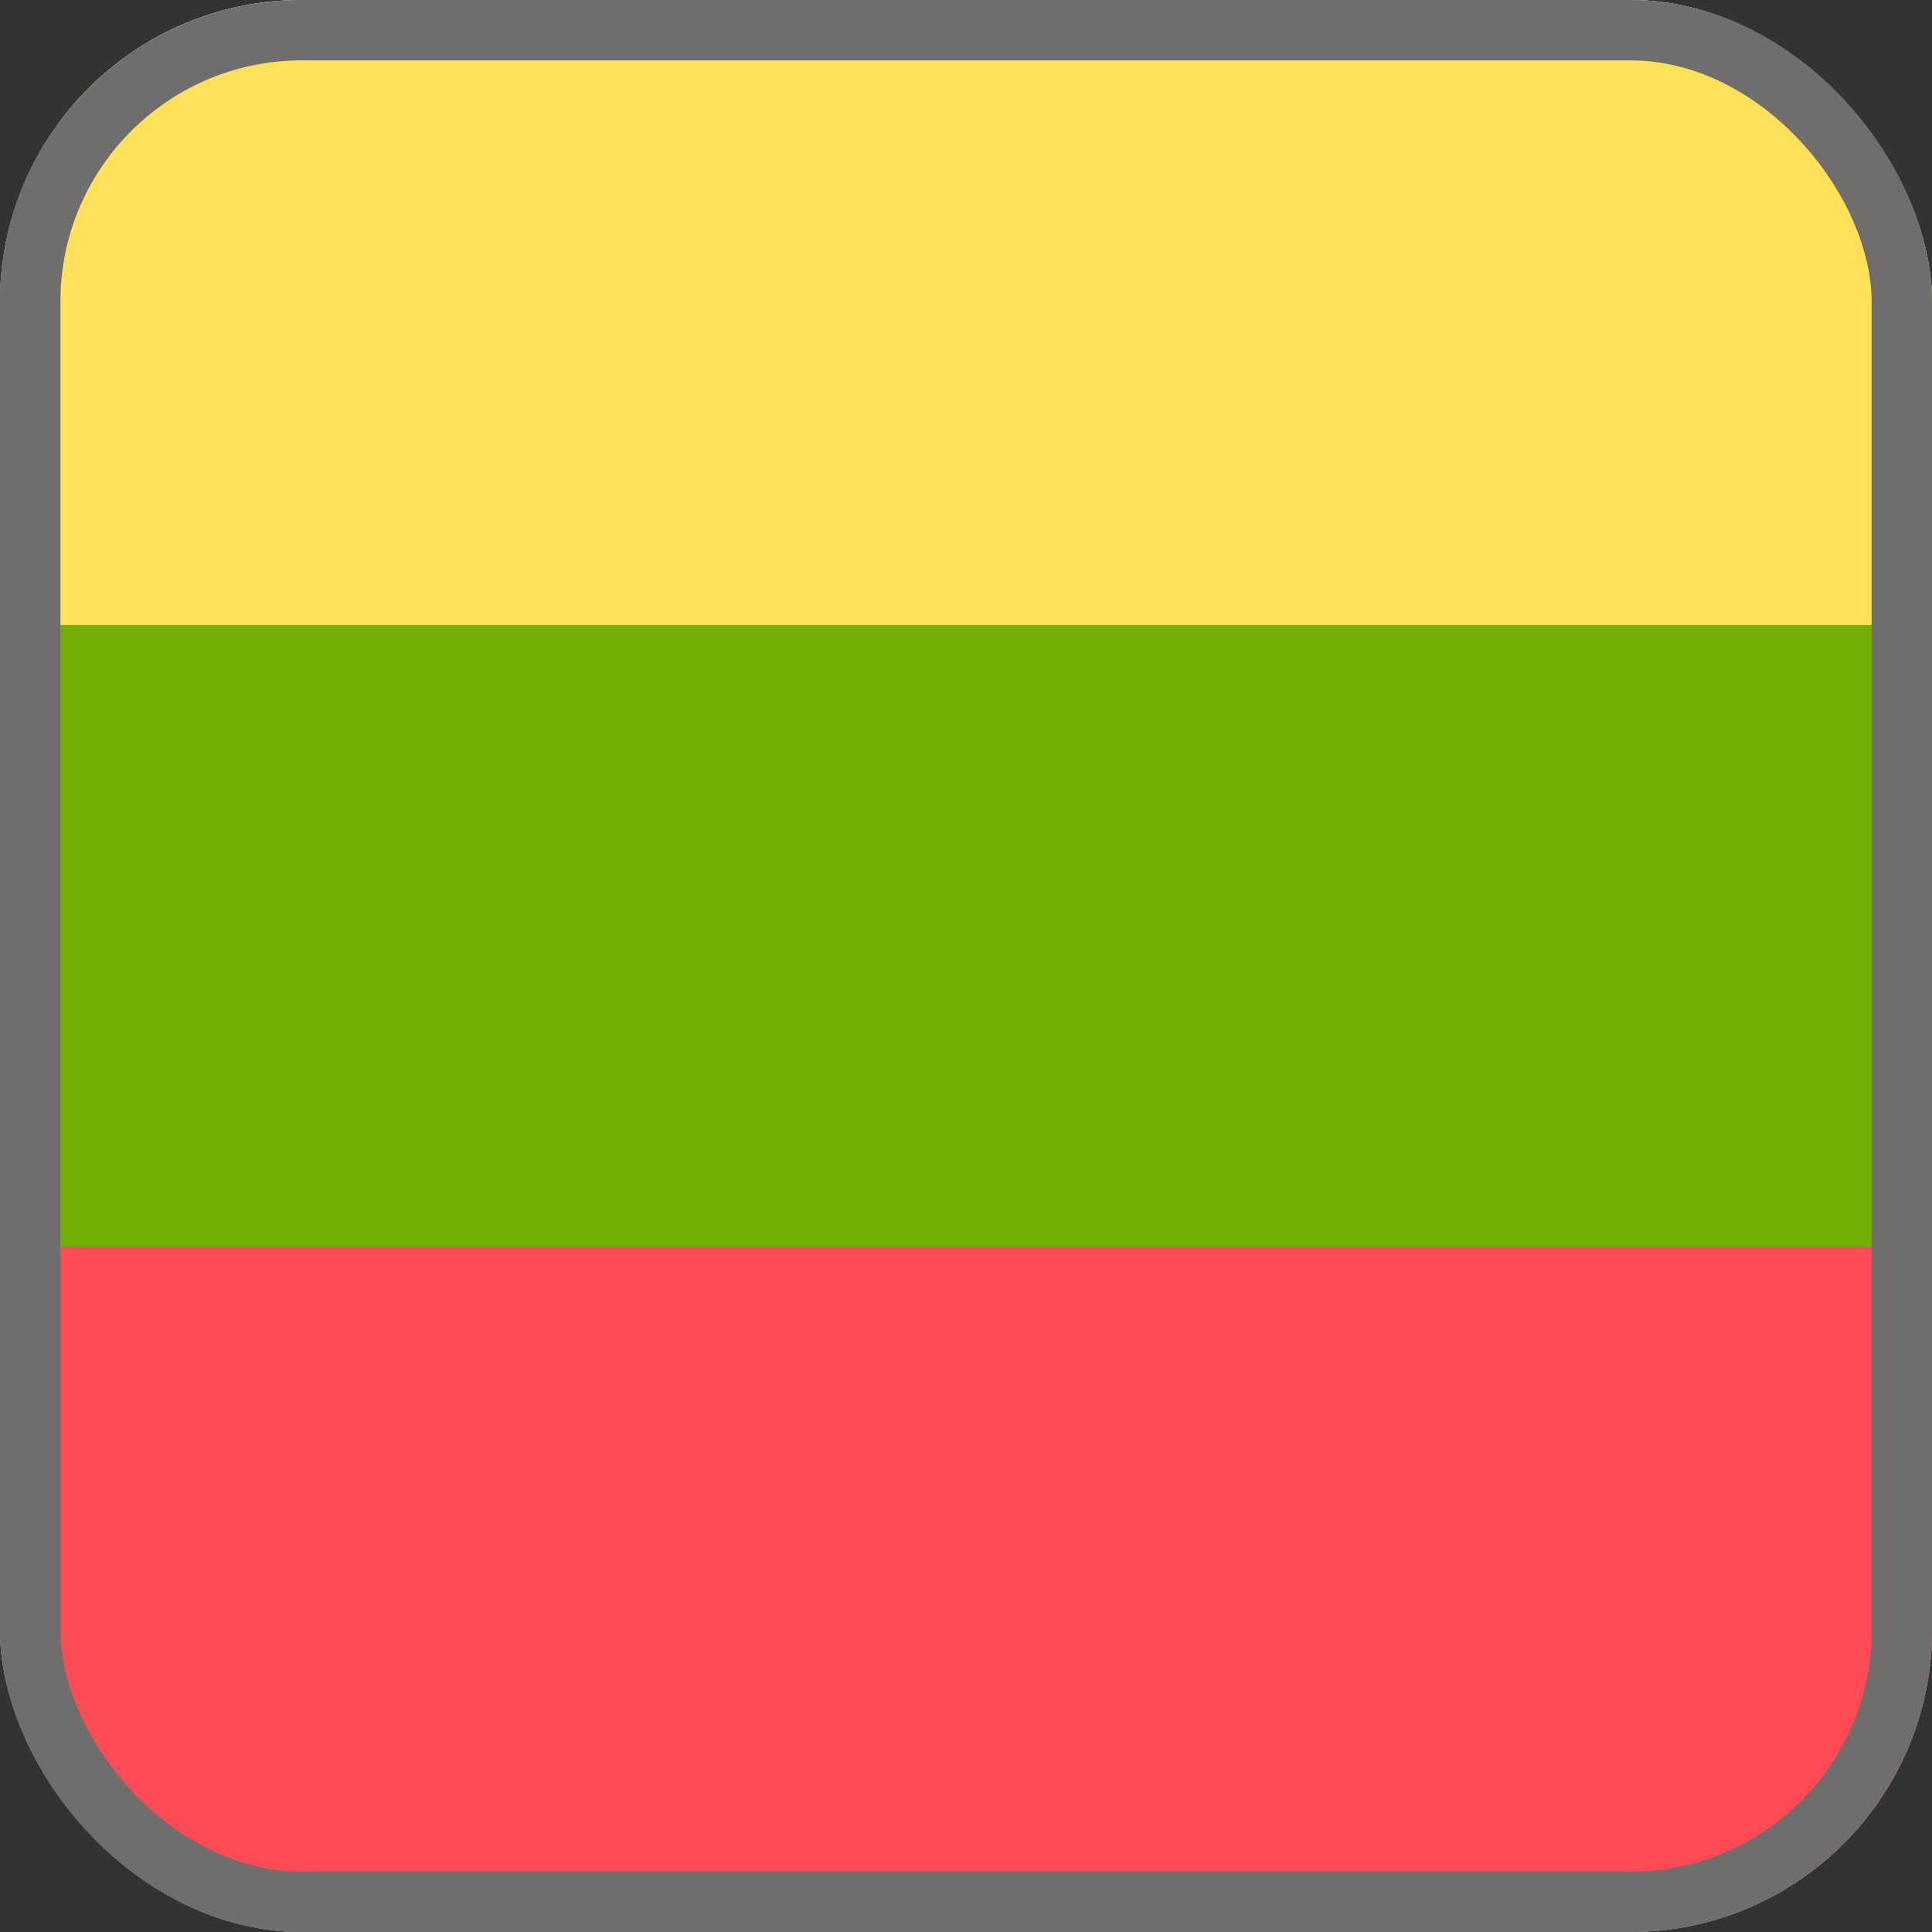 <svg width="32" height="32" viewBox="0 0 32 32" fill="none" xmlns="http://www.w3.org/2000/svg">
<rect x="0" y="0" width="32" height="32" fill="#333333" stroke="none"/>
<g clip-path="url(#clip0_166_24271)">
<rect width="32" height="32" rx="5" fill="white"/>
<path fill-rule="evenodd" clip-rule="evenodd" d="M0 32H32V0H0V32Z" fill="#5172B8"/>
<path d="M32 20.646H1V31H32V20.646Z" fill="#FF4B55"/>
<path d="M32 0H1V10.354H32V0Z" fill="#FFE15A"/>
<path d="M32 10.354H1V20.646H32V10.354Z" fill="#73AF00"/>
</g>
<rect x="0.5" y="0.5" width="31" height="31" rx="4.5" stroke="#706D6D"/>
<defs>
<clipPath id="clip0_166_24271">
<rect width="32" height="32" rx="5" fill="white"/>
</clipPath>
</defs>
</svg>
